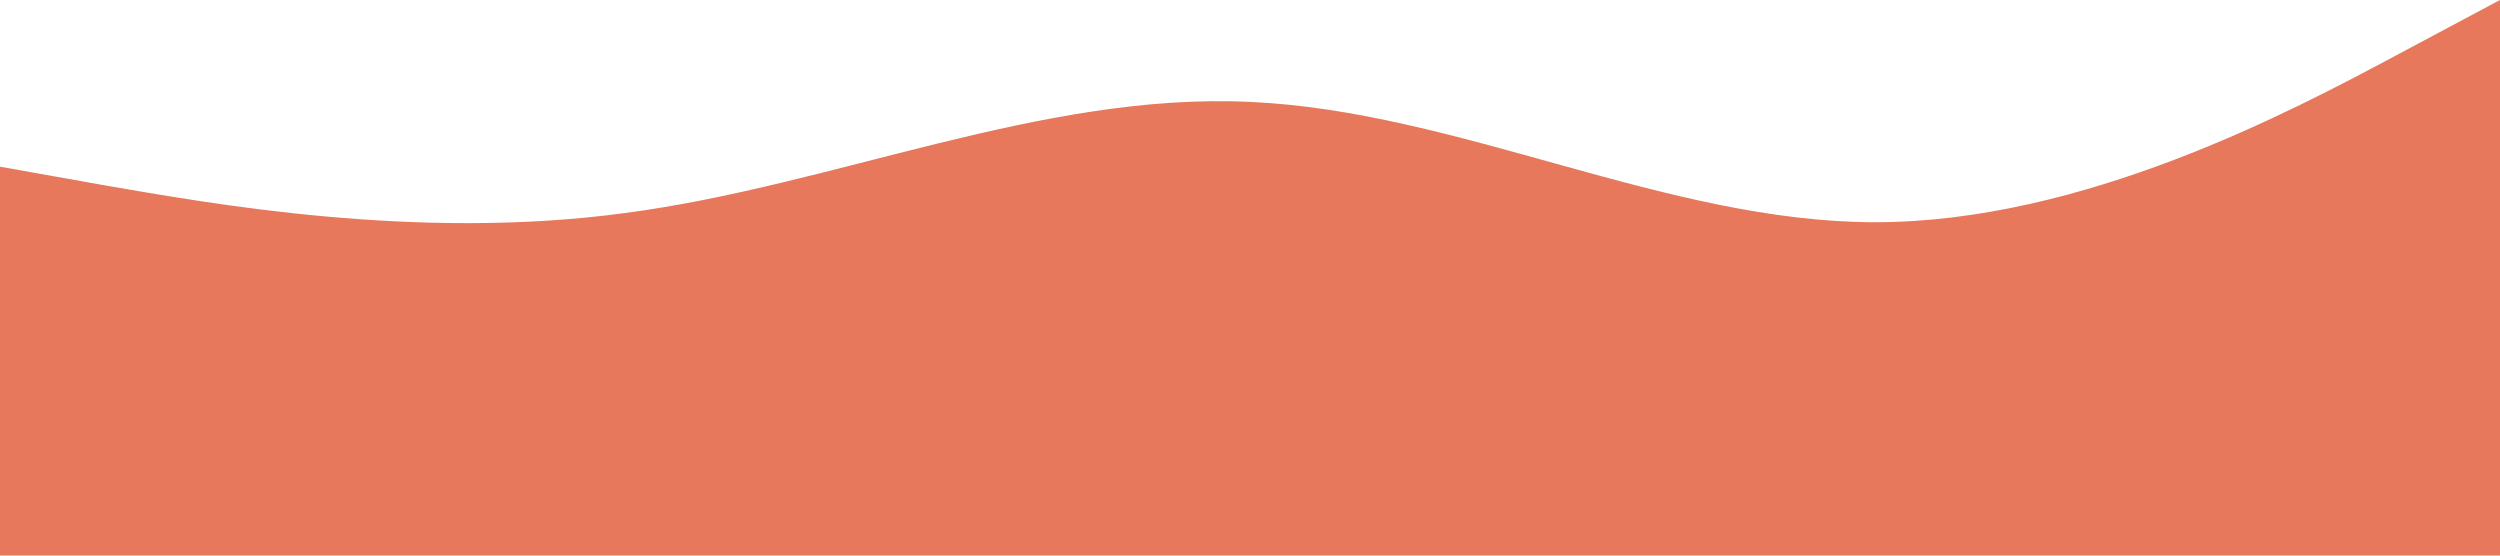 <?xml version="1.0" standalone="no"?><svg xmlns="http://www.w3.org/2000/svg" viewBox="0 0 1440 320"><path fill="#E15634" fill-opacity="0.8" d="M0,96L60,106.7C120,117,240,139,360,122.7C480,107,600,53,720,58.7C840,64,960,128,1080,128C1200,128,1320,64,1380,32L1440,0L1440,320L1380,320C1320,320,1200,320,1080,320C960,320,840,320,720,320C600,320,480,320,360,320C240,320,120,320,60,320L0,320Z"></path></svg>